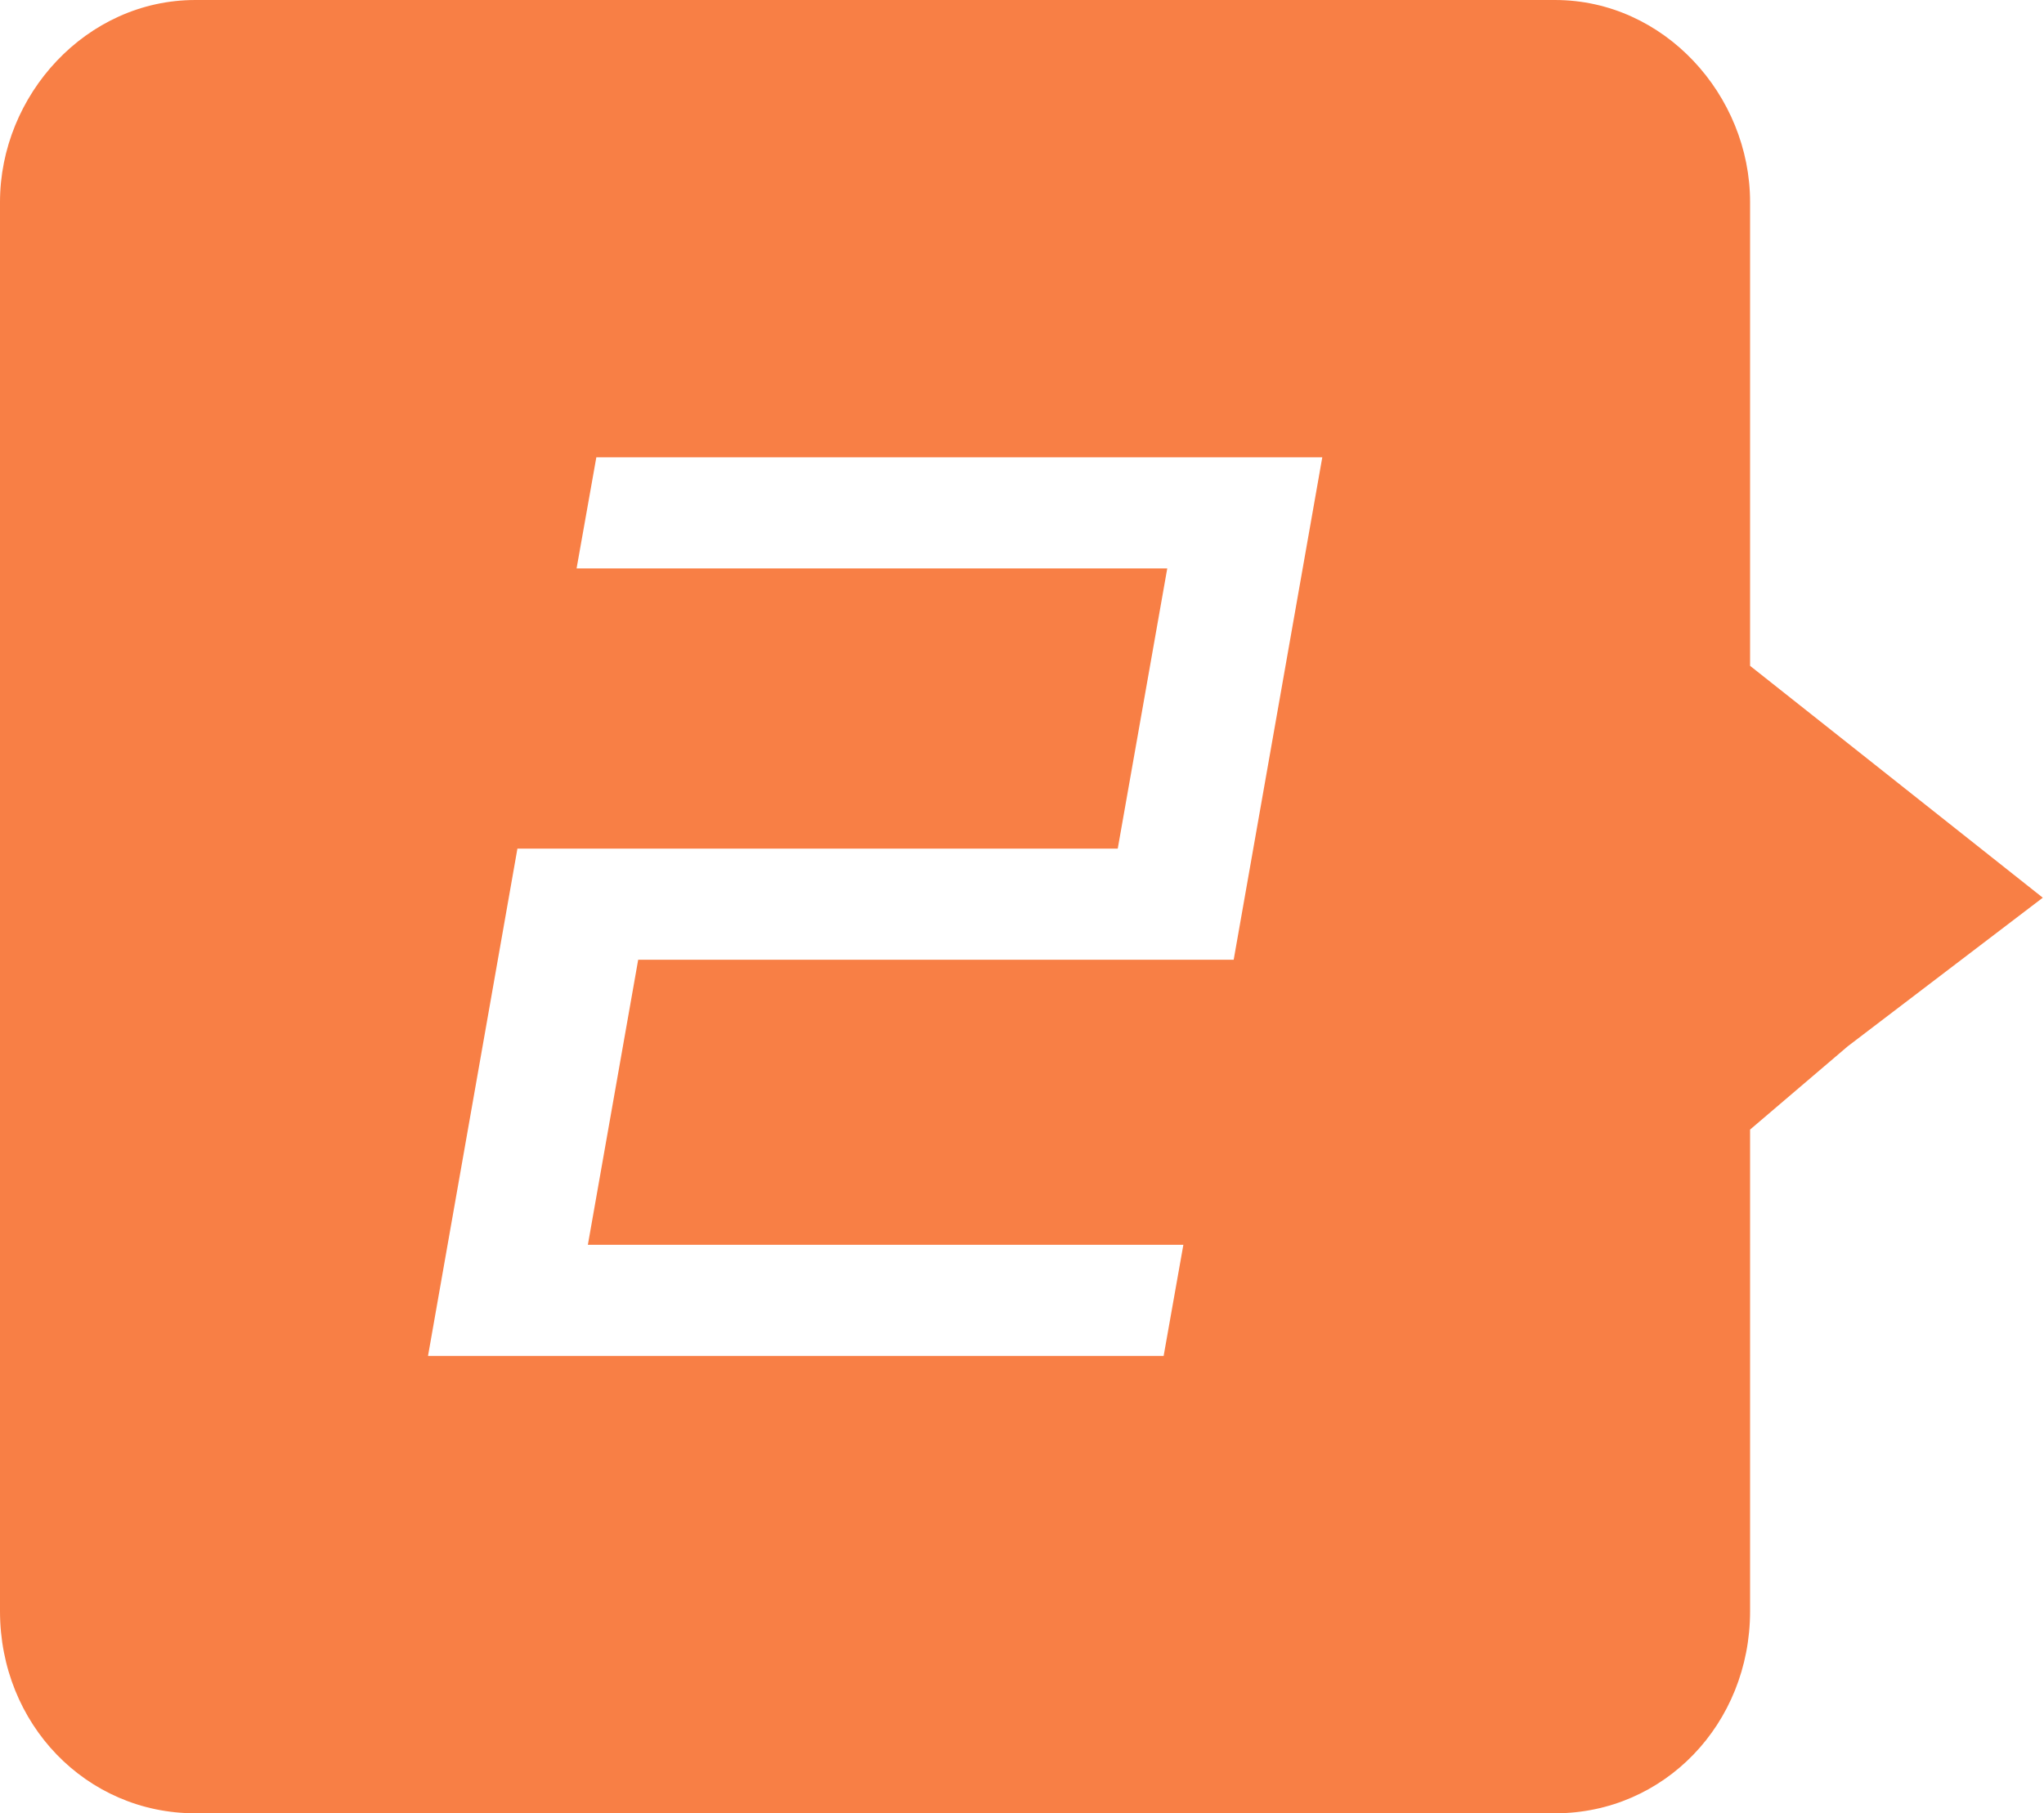 <?xml version="1.0" standalone="no"?><!DOCTYPE svg PUBLIC "-//W3C//DTD SVG 1.1//EN" "http://www.w3.org/Graphics/SVG/1.1/DTD/svg11.dtd"><svg t="1490867552264" class="icon" style="" viewBox="0 0 1154 1024" version="1.1" xmlns="http://www.w3.org/2000/svg" p-id="7943" xmlns:xlink="http://www.w3.org/1999/xlink" width="225.391" height="200"><defs><style type="text/css"></style></defs><path d="M1043.196 419.672l-55.134-43.665 0-261.876c0-60.417-48.536-114.131-110.124-114.131l-767.67 0c-61.609 0-110.269 53.714-110.269 114.131l0 795.738c0 63.708 48.66 114.131 110.269 114.131l767.67 0c61.588 0 110.124-50.423 110.124-114.131L988.062 637.883l55.134-47.016 110.124-83.923L1043.196 419.672zM696.515 541.978l-336.206 0L331.897 702.956 668.103 702.956l-11.135 62.742-415.319 0 50.474-286.461L631.052 479.237l27.959-158.252-333.485 0 11.154-62.744L746.537 258.242 696.515 541.978z" p-id="7944" fill="#F87F45"></path></svg>